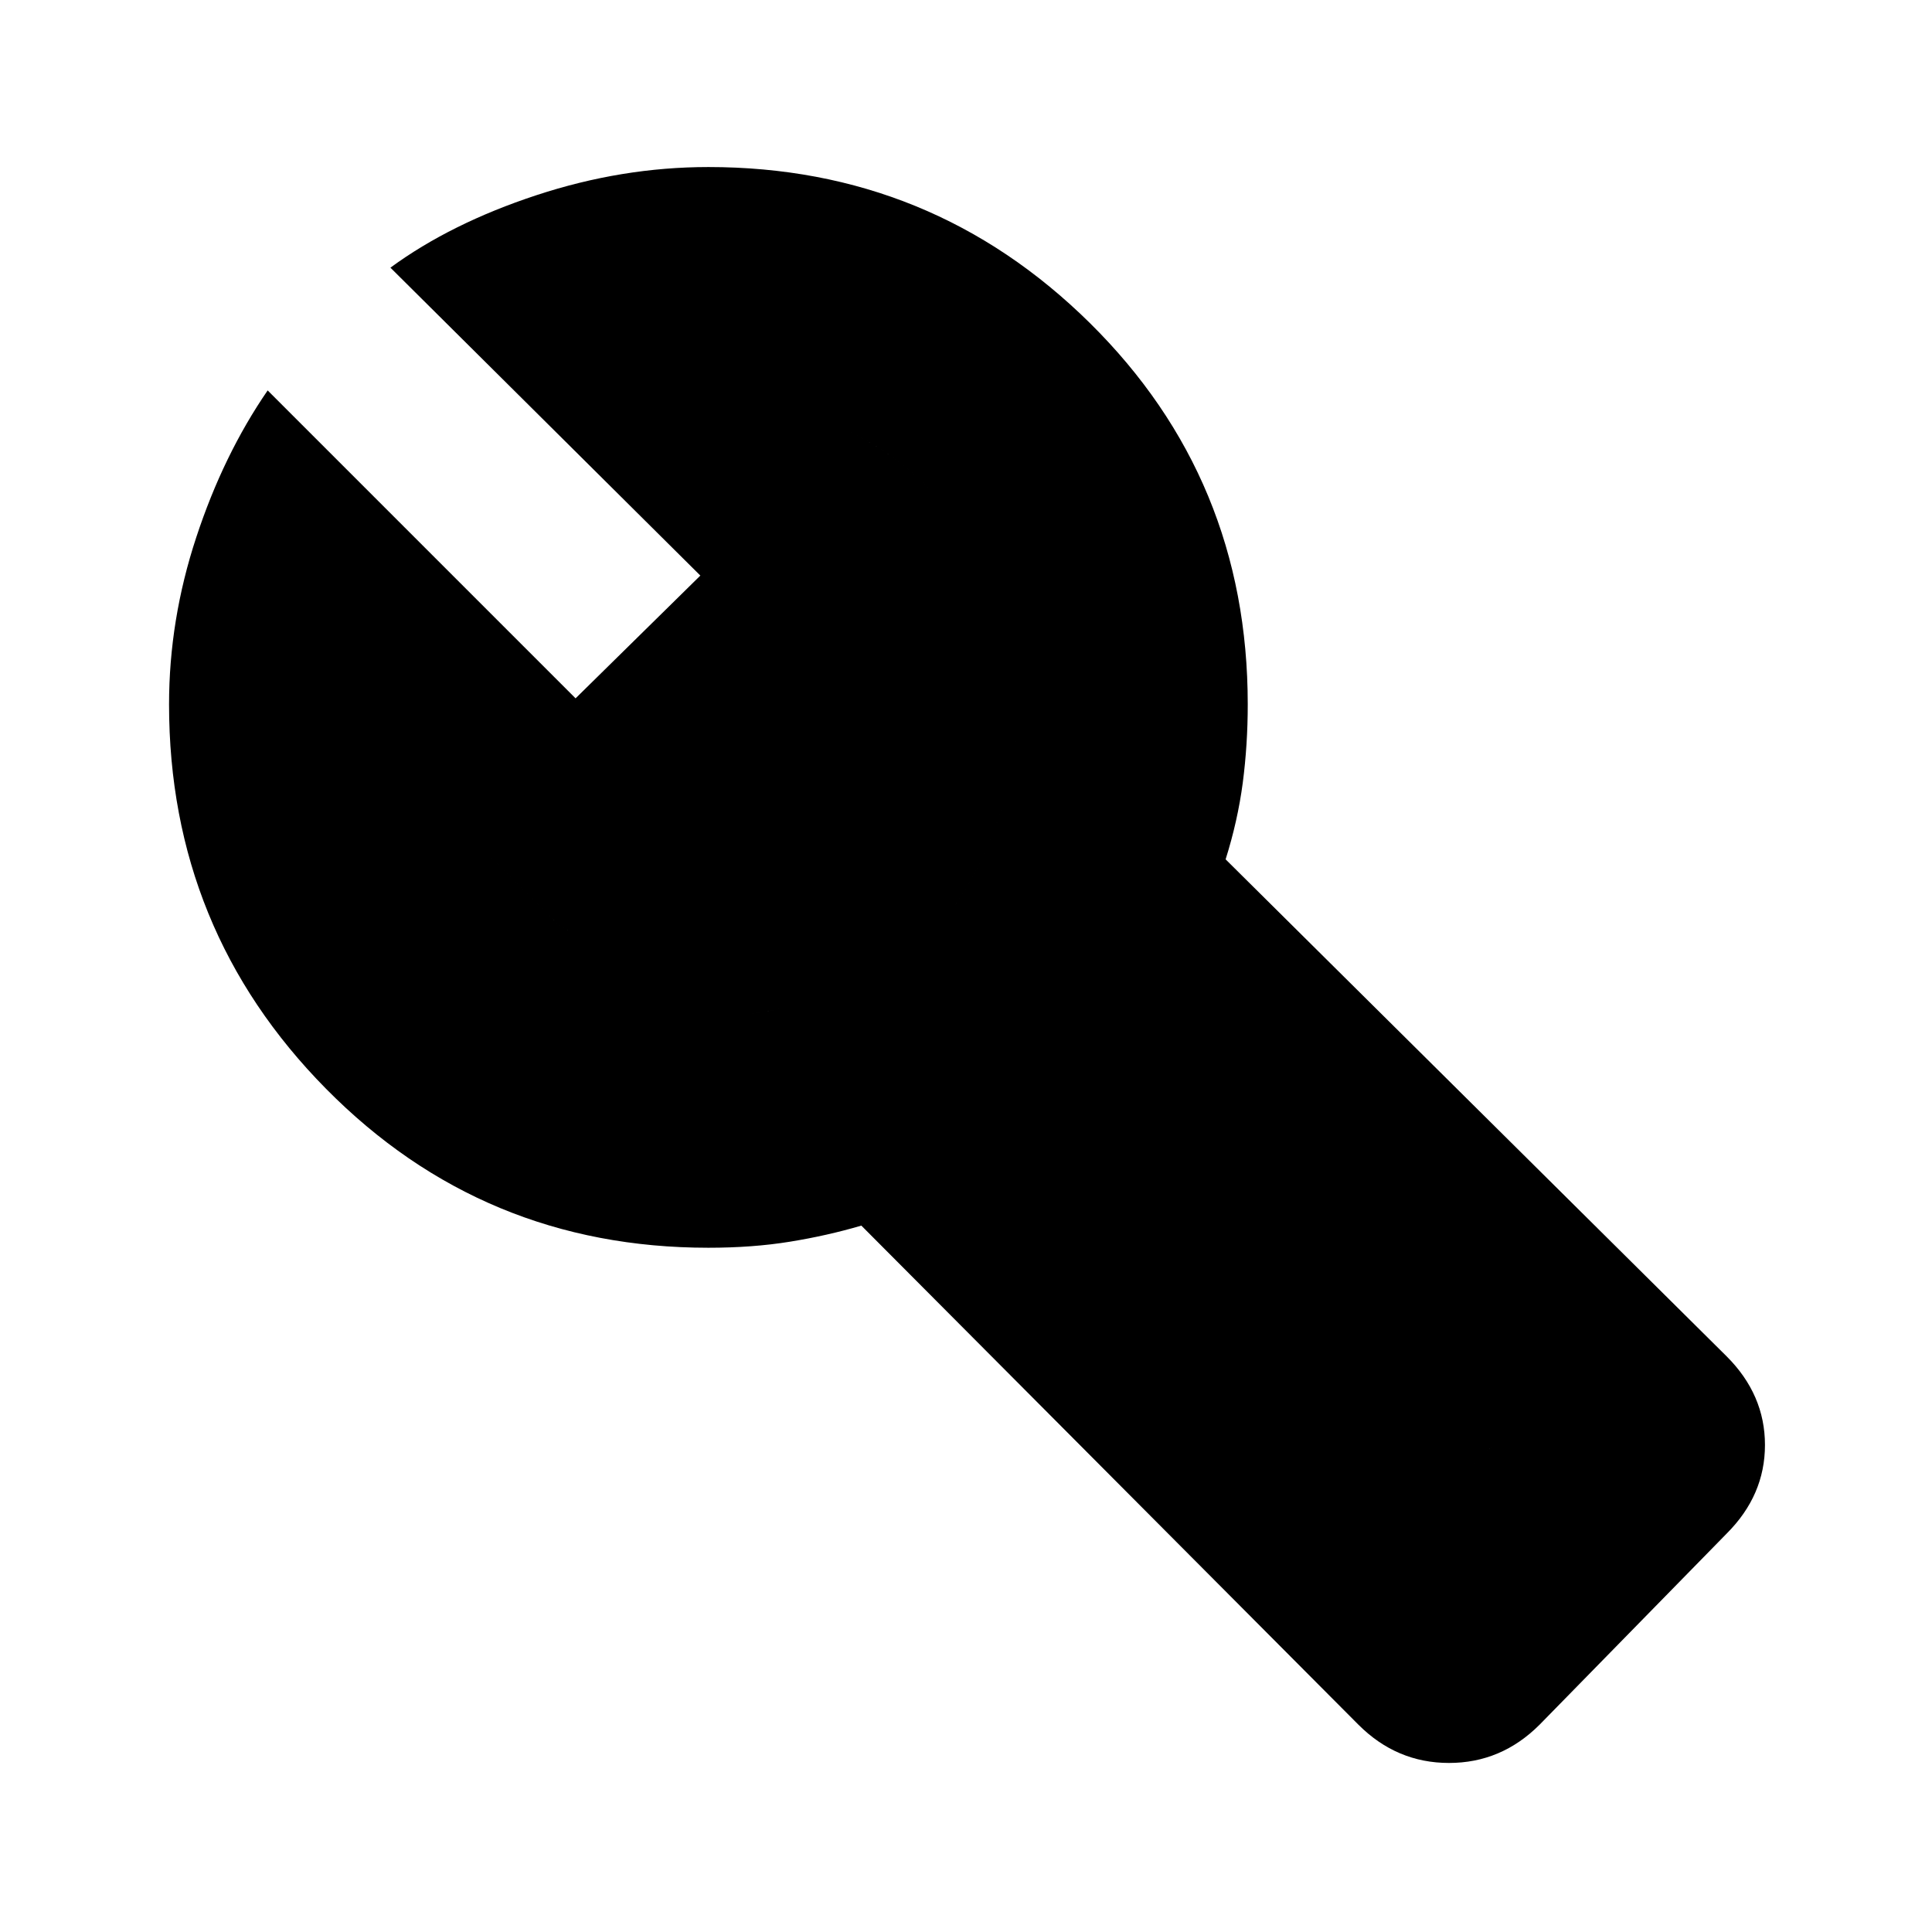 <svg xmlns="http://www.w3.org/2000/svg" height="24" width="24"><path d="m16.875 21.425-6.175-6.2q-.425.125-.888.2-.462.075-1.012.075-2.8 0-4.75-1.975Q2.1 11.55 2.1 8.75q0-1.05.338-2.075.337-1.025.887-1.825L7.15 8.675 8.7 7.15 4.85 3.325q.75-.55 1.813-.9 1.062-.35 2.137-.35 2.775 0 4.738 1.937Q15.5 5.95 15.5 8.75q0 .5-.062.975-.063.475-.213.95l6.225 6.175q.475.475.475 1.1 0 .625-.475 1.1l-2.325 2.375Q18.65 21.9 18 21.9t-1.125-.475ZM18 18.475l.525-.5-6.7-6.675q.375-.525.6-1.2.225-.675.225-1.35 0-1.375-.85-2.4T9.675 5.075l1.75 1.725q.25.25.238.612-.013.363-.263.613l-3.35 3.35q-.25.275-.612.275-.363 0-.613-.275L5.1 9.65q.15 1.125 1.187 2.05 1.038.925 2.513.925.625 0 1.288-.187.662-.188 1.212-.638Zm0 0L11.3 11.8q-.55.45-1.212.638-.663.187-1.288.187-1.475 0-2.513-.925Q5.25 10.775 5.1 9.65l1.725 1.725q.25.275.613.275.362 0 .612-.275l3.35-3.35q.25-.25.263-.613.012-.362-.238-.612l-1.75-1.725q1.275.25 2.125 1.275.85 1.025.85 2.4 0 .675-.225 1.35t-.6 1.2l6.7 6.675Z"/></svg>